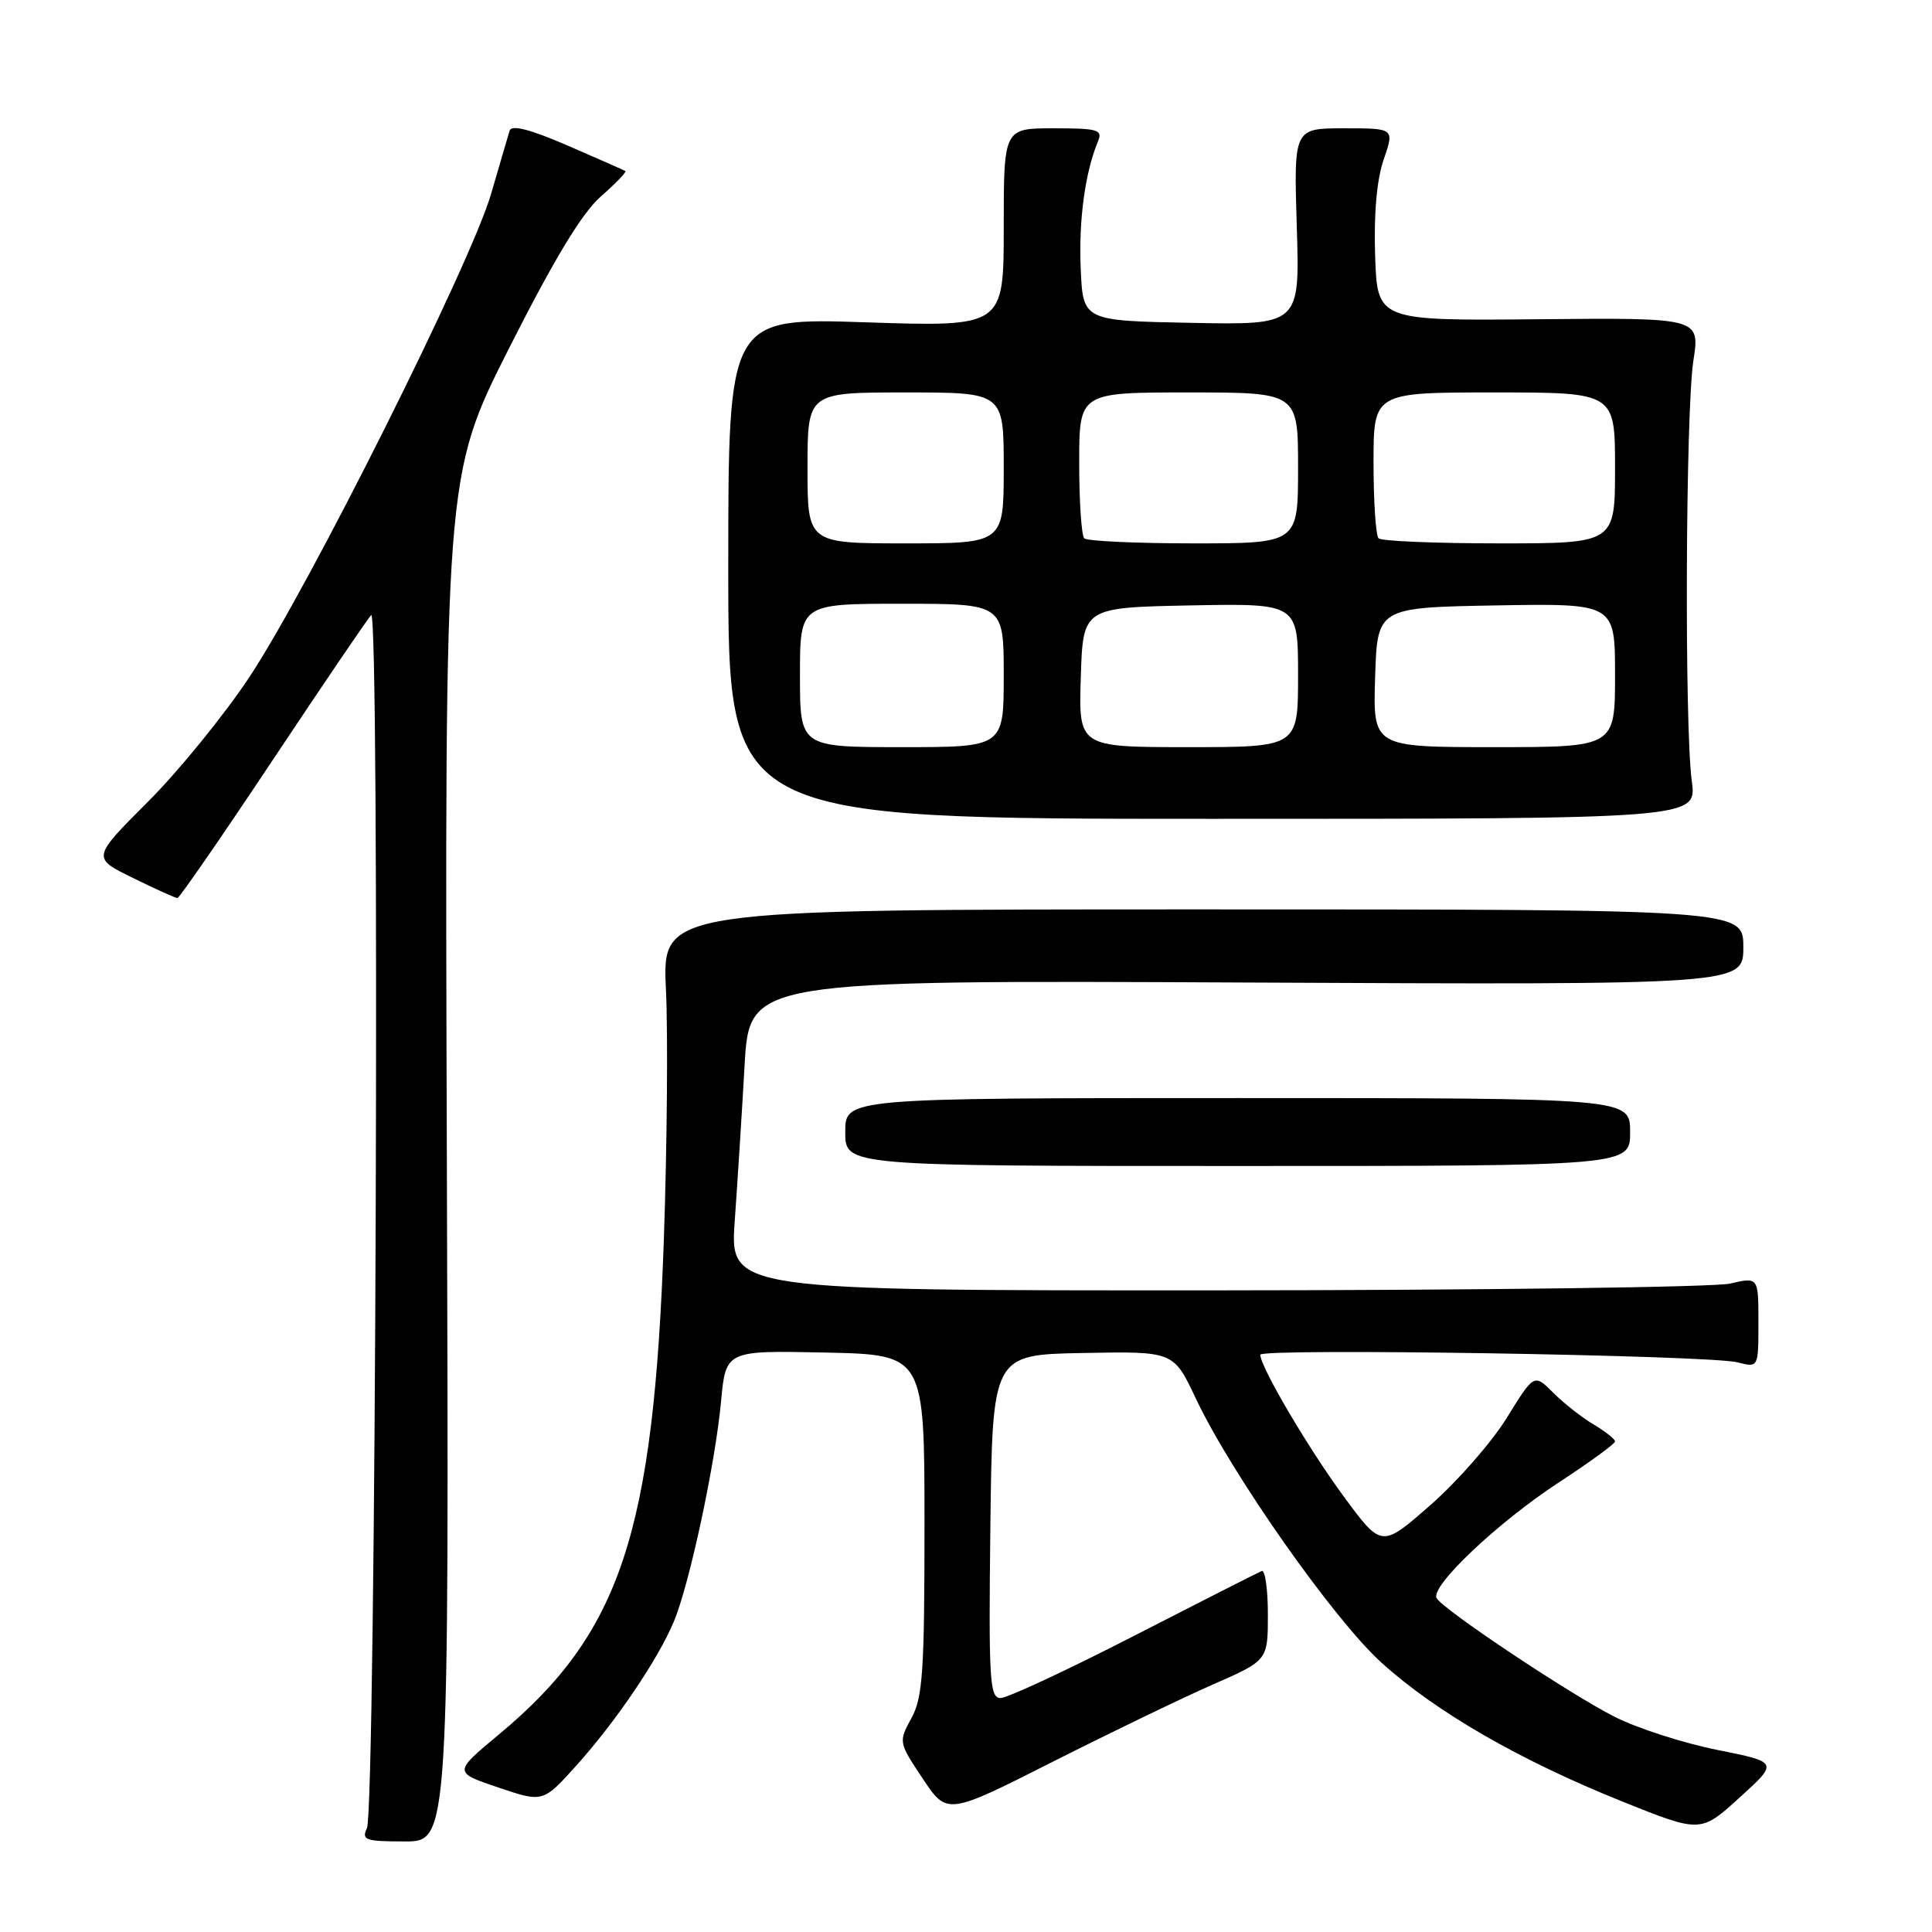 <?xml version="1.0" encoding="UTF-8" standalone="no"?>
<!DOCTYPE svg PUBLIC "-//W3C//DTD SVG 1.1//EN" "http://www.w3.org/Graphics/SVG/1.1/DTD/svg11.dtd" >
<svg xmlns="http://www.w3.org/2000/svg" xmlns:xlink="http://www.w3.org/1999/xlink" version="1.1" viewBox="0 0 256 256">
 <g >
 <path fill="currentColor"
d=" M 59.21 153.52 C 58.92 63.04 58.92 63.04 67.47 46.11 C 73.45 34.29 77.10 28.24 79.62 26.03 C 81.59 24.30 83.05 22.78 82.86 22.66 C 82.66 22.54 79.21 21.02 75.20 19.28 C 70.22 17.13 67.78 16.50 67.53 17.31 C 67.33 17.96 66.22 21.74 65.07 25.70 C 62.39 34.90 41.00 77.68 33.09 89.65 C 29.77 94.67 23.70 102.14 19.61 106.23 C 12.17 113.67 12.17 113.67 17.61 116.33 C 20.60 117.80 23.25 119.00 23.51 119.00 C 23.76 119.00 29.44 110.79 36.11 100.75 C 42.79 90.71 48.67 82.05 49.18 81.50 C 50.36 80.24 49.80 239.78 48.62 242.25 C 47.88 243.81 48.41 244.00 53.64 244.00 C 59.50 244.00 59.50 244.00 59.21 153.52 Z  M 227.54 231.87 C 223.08 230.98 216.96 229.01 213.96 227.49 C 208.09 224.53 191.36 213.39 190.37 211.78 C 189.43 210.27 198.38 201.78 206.58 196.41 C 210.66 193.74 214.00 191.31 214.00 191.00 C 214.00 190.69 212.74 189.69 211.20 188.77 C 209.65 187.86 207.24 185.97 205.83 184.56 C 203.28 182.01 203.28 182.01 199.67 187.85 C 197.69 191.07 193.14 196.27 189.57 199.40 C 183.07 205.11 183.07 205.11 178.06 198.30 C 173.38 191.95 167.00 181.12 167.00 179.51 C 167.00 178.61 226.56 179.56 230.25 180.52 C 233.00 181.23 233.00 181.23 233.00 175.22 C 233.00 169.21 233.00 169.21 229.25 170.08 C 227.19 170.56 196.52 170.96 161.10 170.98 C 96.70 171.00 96.70 171.00 97.36 161.75 C 97.72 156.66 98.31 147.41 98.66 141.19 C 99.31 129.88 99.31 129.88 165.16 130.19 C 231.00 130.50 231.00 130.50 231.00 125.50 C 231.00 120.50 231.00 120.50 159.37 120.50 C 87.74 120.50 87.74 120.50 88.24 131.08 C 88.52 136.90 88.39 151.75 87.97 164.08 C 86.61 203.23 82.23 216.42 66.09 229.84 C 60.08 234.84 60.08 234.84 66.02 236.85 C 71.95 238.85 71.95 238.85 76.38 233.93 C 81.66 228.05 87.19 219.88 89.29 214.86 C 91.37 209.88 94.78 193.95 95.54 185.72 C 96.17 178.94 96.17 178.94 109.33 179.22 C 122.50 179.50 122.50 179.50 122.50 202.00 C 122.50 221.45 122.27 224.93 120.77 227.66 C 119.05 230.81 119.06 230.86 122.27 235.68 C 125.50 240.52 125.50 240.52 139.50 233.44 C 147.20 229.55 156.76 224.94 160.75 223.19 C 168.00 220.01 168.00 220.01 168.00 213.92 C 168.00 210.57 167.63 207.98 167.18 208.17 C 166.73 208.35 159.13 212.21 150.28 216.75 C 141.44 221.29 133.47 225.00 132.58 225.00 C 131.13 225.00 130.99 222.65 131.23 202.25 C 131.50 179.50 131.50 179.50 143.50 179.28 C 155.50 179.05 155.50 179.05 158.44 185.28 C 163.17 195.30 176.72 214.58 183.05 220.31 C 190.29 226.86 201.34 233.23 214.89 238.68 C 225.34 242.88 225.34 242.88 230.50 238.19 C 235.67 233.50 235.67 233.50 227.54 231.87 Z  M 216.00 150.00 C 216.00 145.50 216.00 145.50 164.00 145.50 C 112.00 145.50 112.00 145.50 112.00 150.00 C 112.00 154.50 112.00 154.50 164.00 154.50 C 216.00 154.50 216.00 154.50 216.00 150.00 Z  M 224.17 103.50 C 223.19 96.22 223.35 54.48 224.38 47.80 C 225.26 42.10 225.26 42.10 203.88 42.30 C 182.50 42.50 182.50 42.50 182.21 33.87 C 182.03 28.31 182.43 23.78 183.35 21.12 C 184.77 17.00 184.77 17.00 178.10 17.00 C 171.43 17.00 171.43 17.00 171.83 30.03 C 172.24 43.06 172.24 43.06 157.87 42.78 C 143.50 42.50 143.50 42.50 143.20 35.60 C 142.92 29.16 143.78 22.85 145.48 18.75 C 146.14 17.19 145.51 17.00 139.61 17.00 C 133.00 17.00 133.00 17.00 133.00 30.16 C 133.00 43.31 133.00 43.31 114.75 42.71 C 96.50 42.10 96.50 42.10 96.50 75.30 C 96.50 108.50 96.50 108.50 160.67 108.50 C 224.85 108.50 224.85 108.50 224.17 103.50 Z  M 106.00 89.50 C 106.00 80.00 106.00 80.00 119.50 80.00 C 133.00 80.00 133.00 80.00 133.00 89.50 C 133.00 99.00 133.00 99.00 119.50 99.00 C 106.00 99.00 106.00 99.00 106.00 89.50 Z  M 143.21 89.75 C 143.50 80.50 143.50 80.50 157.75 80.22 C 172.00 79.95 172.00 79.95 172.00 89.47 C 172.00 99.00 172.00 99.00 157.46 99.00 C 142.92 99.00 142.92 99.00 143.21 89.75 Z  M 182.21 89.75 C 182.50 80.50 182.50 80.50 198.25 80.22 C 214.00 79.95 214.00 79.95 214.00 89.47 C 214.00 99.00 214.00 99.00 197.96 99.00 C 181.92 99.00 181.92 99.00 182.21 89.75 Z  M 107.00 62.00 C 107.00 52.00 107.00 52.00 120.00 52.00 C 133.00 52.00 133.00 52.00 133.00 62.00 C 133.00 72.00 133.00 72.00 120.00 72.00 C 107.00 72.00 107.00 72.00 107.00 62.00 Z  M 143.67 71.33 C 143.30 70.97 143.00 66.47 143.00 61.33 C 143.00 52.00 143.00 52.00 157.50 52.00 C 172.00 52.00 172.00 52.00 172.00 62.00 C 172.00 72.00 172.00 72.00 158.17 72.00 C 150.56 72.00 144.03 71.70 143.67 71.33 Z  M 182.67 71.33 C 182.30 70.97 182.00 66.47 182.00 61.33 C 182.00 52.00 182.00 52.00 198.00 52.00 C 214.00 52.00 214.00 52.00 214.00 62.00 C 214.00 72.00 214.00 72.00 198.67 72.00 C 190.23 72.00 183.03 71.70 182.67 71.33 Z "/>
</g>
</svg>